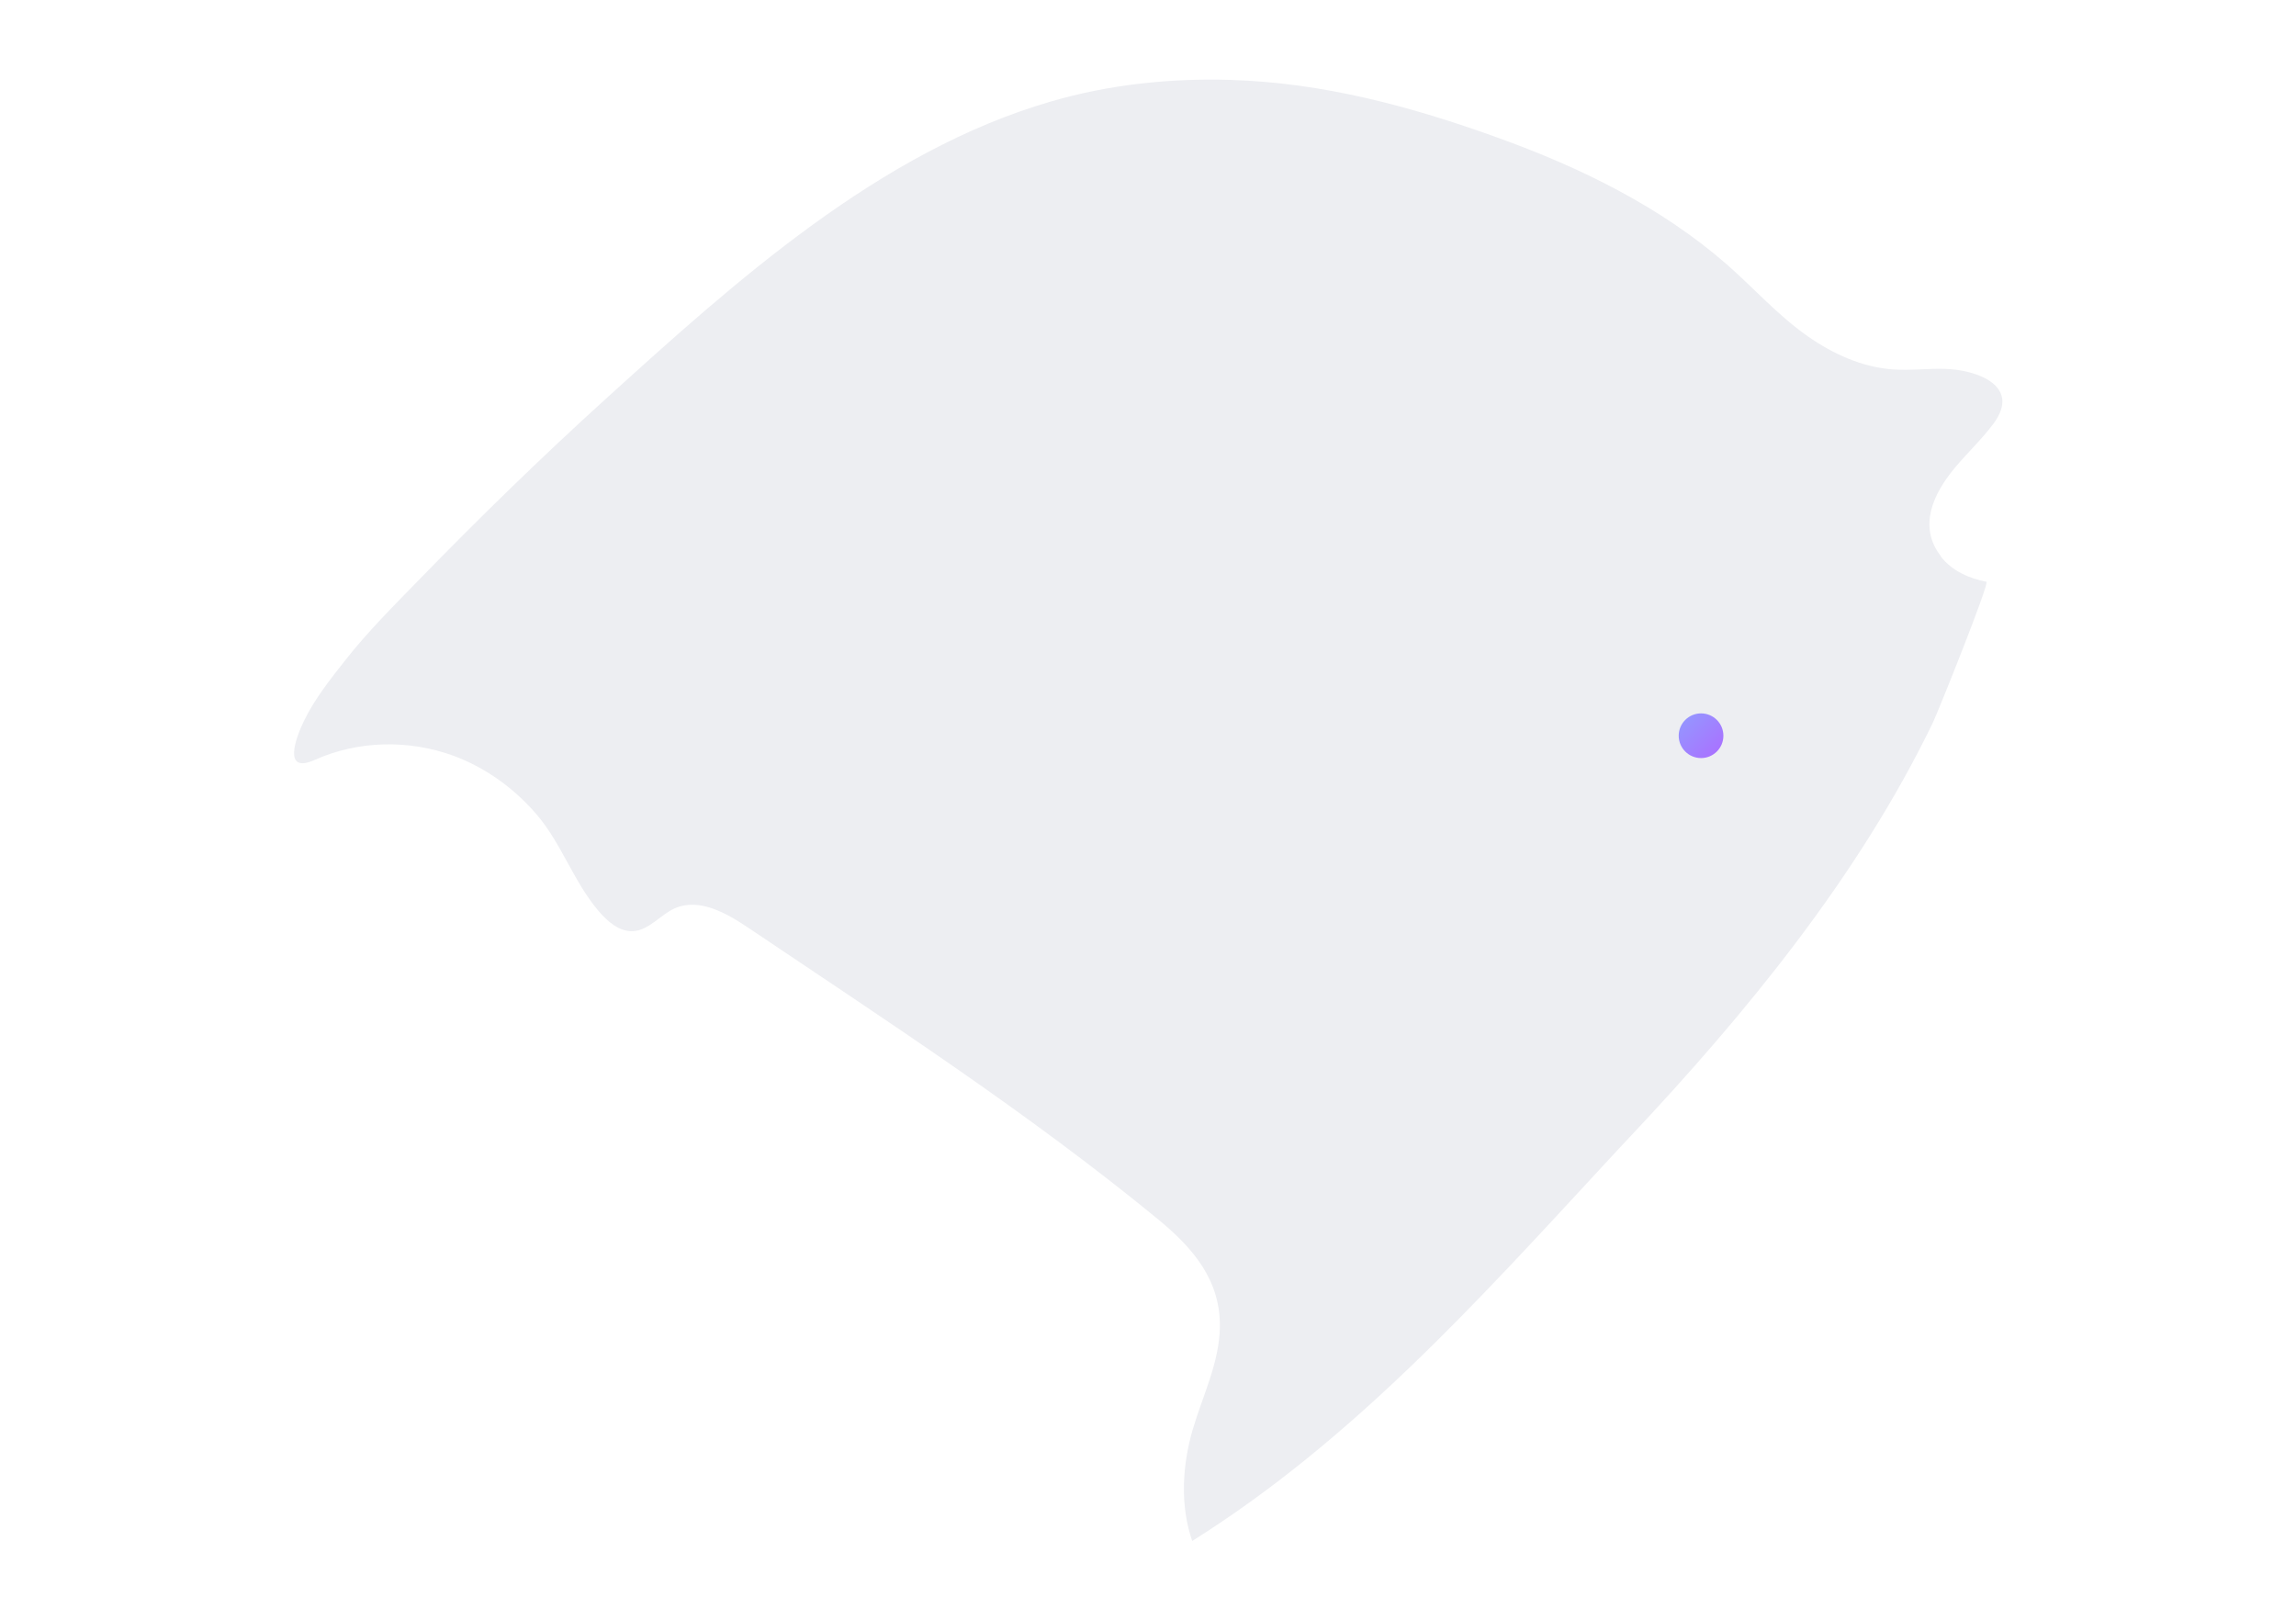 <svg width="822" height="580" viewBox="0 0 822 580" fill="none" xmlns="http://www.w3.org/2000/svg">
<path d="M694.824 199.088C686.65 188.532 692.115 176.856 699.681 167.702C704.211 162.238 709.442 157.381 713.692 151.683C723.78 138.092 707.667 132.394 696.365 132.067C690.106 131.88 683.848 132.721 677.59 132.254C666.614 131.46 656.199 126.696 647.185 120.391C636.583 112.965 627.989 103.25 618.321 94.75C594.455 73.919 565.592 59.861 535.981 49.213C505.016 38.05 473.631 29.597 440.517 28.616C418.893 27.962 397.129 30.251 376.299 36.322C314.789 54.163 263.133 100.868 216.662 142.996C193.637 163.872 171.359 185.637 149.688 207.915C140.674 217.162 131.473 226.363 123.487 236.545C118.162 243.317 112.651 250.229 108.868 258.029C106.019 263.867 100.882 277.365 112.745 272.04C128.157 265.128 146.232 264.754 162.111 270.499C173.881 274.796 184.203 282.315 192.283 291.796C201.063 302.118 205.313 315.522 214.187 326.031C217.456 329.907 221.753 333.69 226.751 333.363C232.449 332.99 236.372 327.525 241.603 325.19C250.29 321.36 260.051 326.871 267.944 332.196C317.778 365.729 368.125 398.376 414.596 436.534C426.926 446.668 437.014 458.204 436.734 475.205C436.501 487.955 430.616 499.585 427.066 511.635C423.283 524.478 422.396 538.91 426.833 551.707C484.186 515.698 528.742 466.191 574.326 416.918C577.502 413.462 580.724 410.005 583.947 406.596C625.421 362.46 665.446 313.607 691.928 258.87C693.889 254.806 712.431 208.522 711.17 208.289C705.192 207.121 698.933 204.552 694.777 199.181L694.824 199.088Z" fill="#EDEEF2"/>
<g filter="url(#filter0_d_711_30873)">
<circle cx="609" cy="259.409" r="8" fill="url(#paint0_linear_711_30873)"/>
</g>
<defs>
<filter id="filter0_d_711_30873" x="591" y="245.409" width="36" height="36" filterUnits="userSpaceOnUse" color-interpolation-filters="sRGB">
<feFlood flood-opacity="0" result="BackgroundImageFix"/>
<feColorMatrix in="SourceAlpha" type="matrix" values="0 0 0 0 0 0 0 0 0 0 0 0 0 0 0 0 0 0 127 0" result="hardAlpha"/>
<feMorphology radius="2" operator="erode" in="SourceAlpha" result="effect1_dropShadow_711_30873"/>
<feOffset dy="4"/>
<feGaussianBlur stdDeviation="6"/>
<feColorMatrix type="matrix" values="0 0 0 0 0.608 0 0 0 0 0.616 0 0 0 0 0.698 0 0 0 0.4 0"/>
<feBlend mode="normal" in2="BackgroundImageFix" result="effect1_dropShadow_711_30873"/>
<feBlend mode="normal" in="SourceGraphic" in2="effect1_dropShadow_711_30873" result="shape"/>
</filter>
<linearGradient id="paint0_linear_711_30873" x1="601" y1="251.409" x2="617" y2="267.409" gradientUnits="userSpaceOnUse">
<stop stop-color="#929AFF"/>
<stop offset="1" stop-color="#AC6DFF"/>
</linearGradient>
</defs>
</svg>
